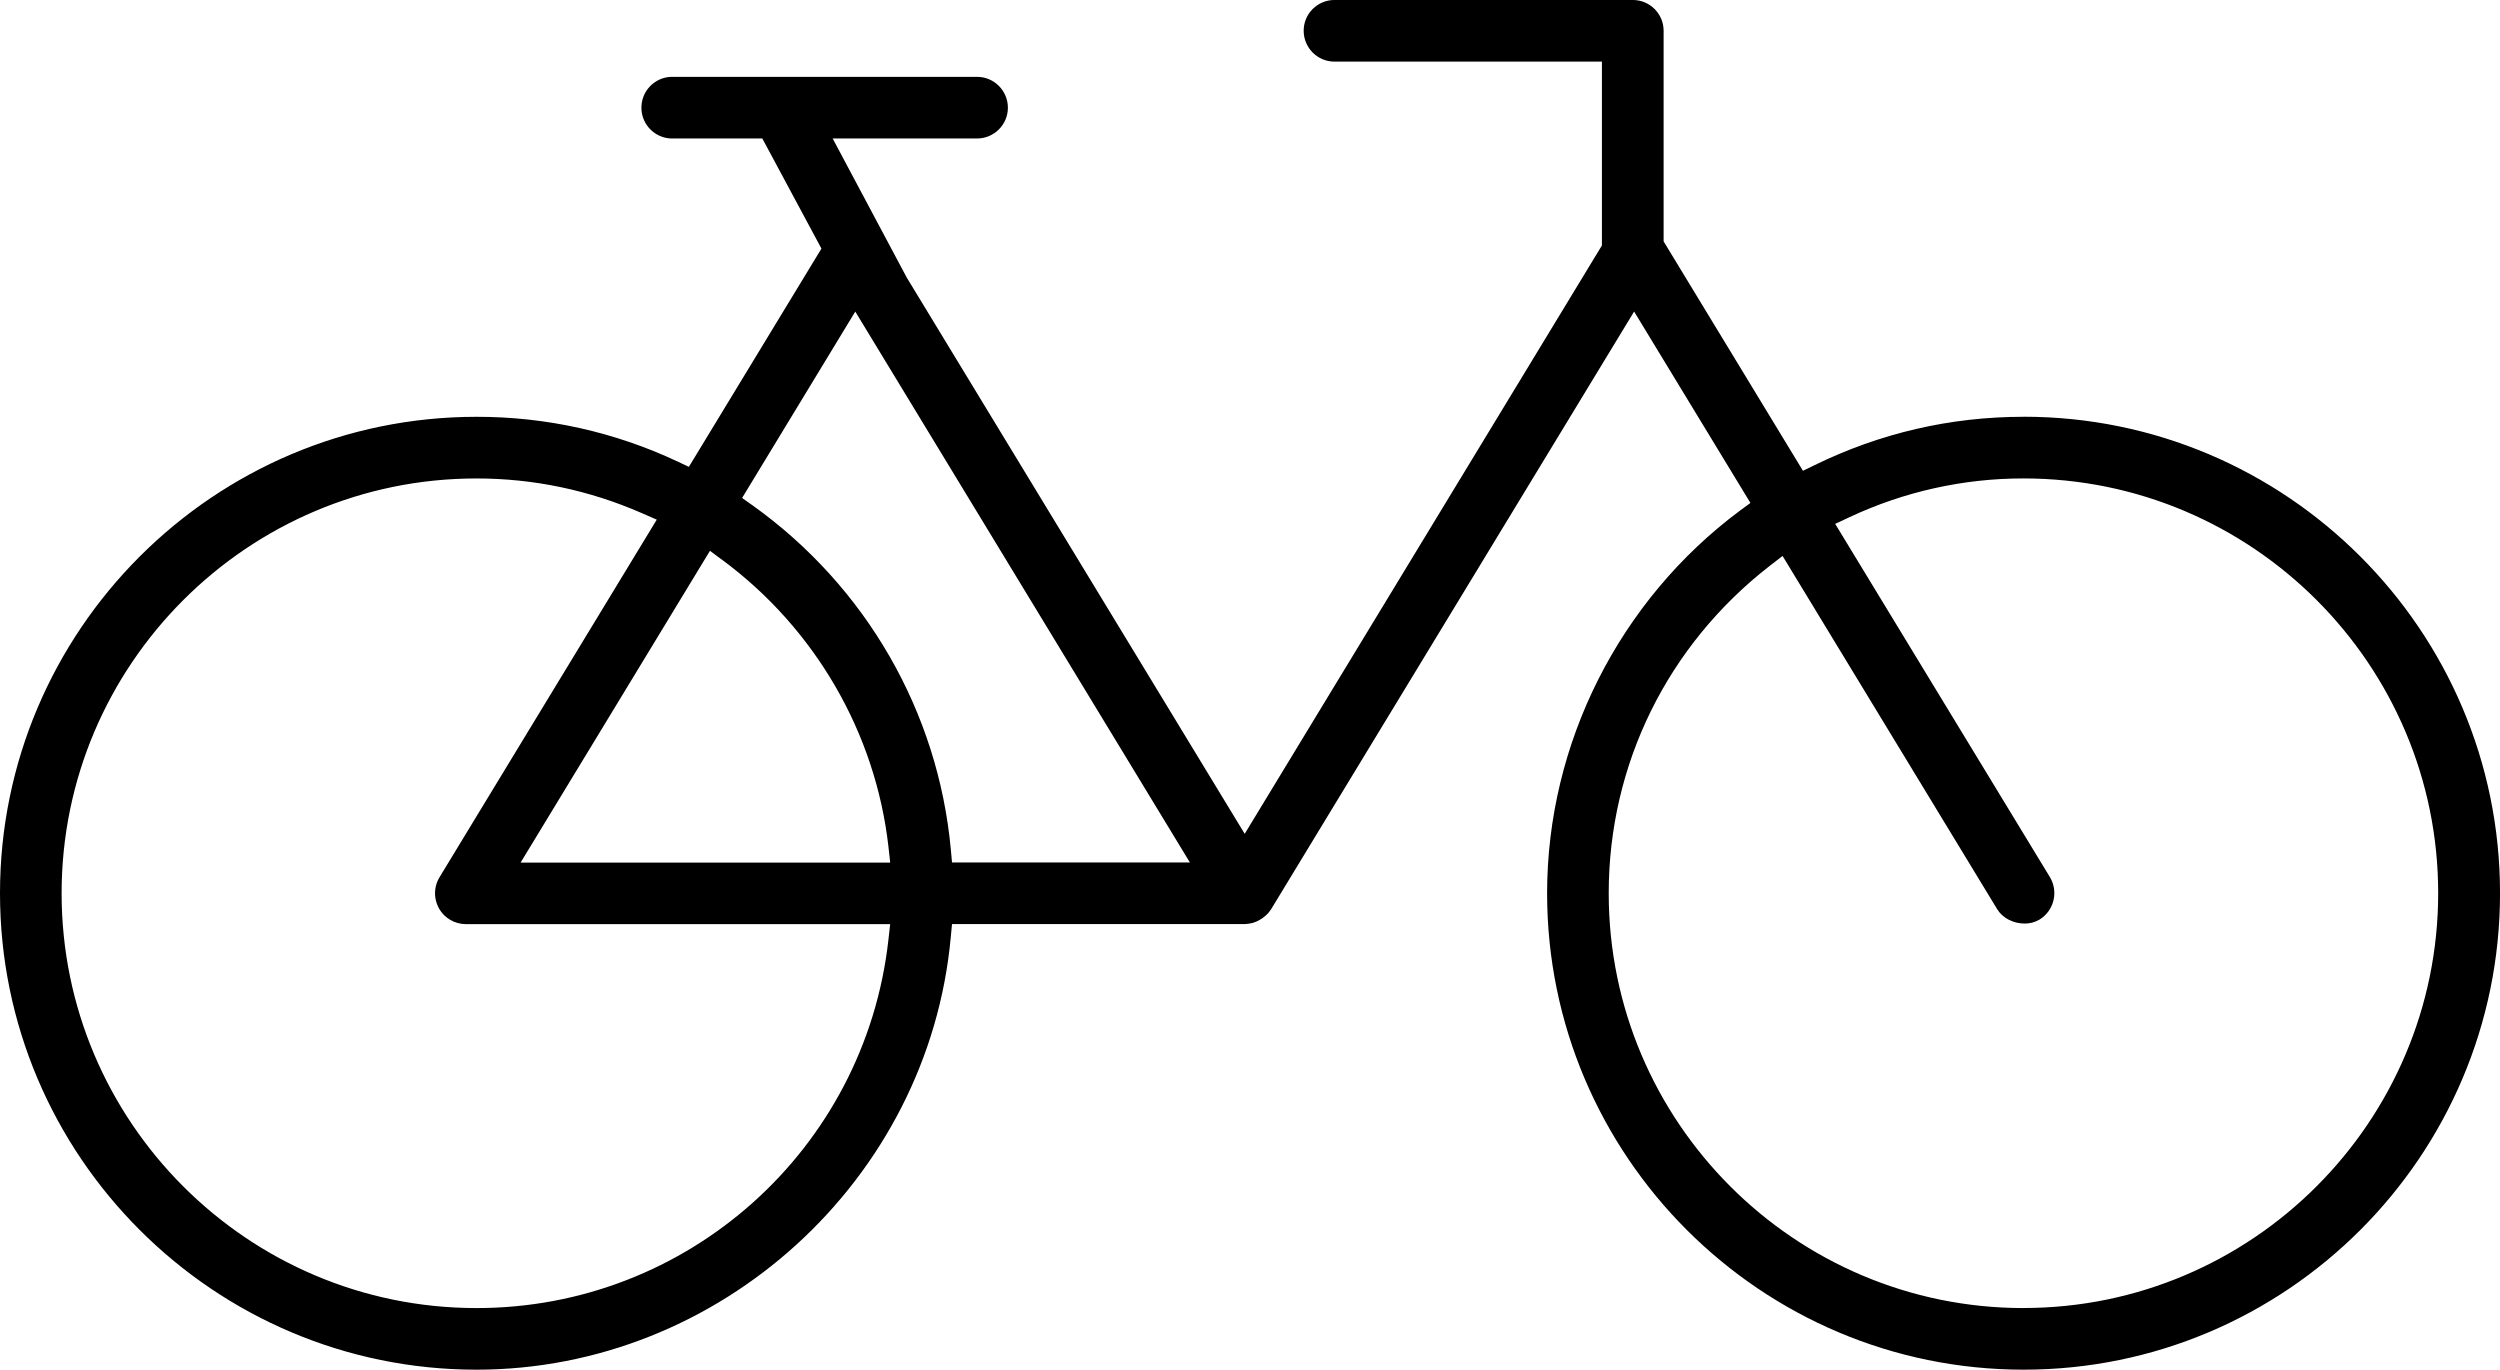 <?xml version="1.0" encoding="utf-8"?>
<!-- Generator: Adobe Illustrator 15.0.2, SVG Export Plug-In . SVG Version: 6.00 Build 0)  -->
<!DOCTYPE svg PUBLIC "-//W3C//DTD SVG 1.1//EN" "http://www.w3.org/Graphics/SVG/1.1/DTD/svg11.dtd">
<svg version="1.1" id="Layer_1" xmlns="http://www.w3.org/2000/svg" xmlns:xlink="http://www.w3.org/1999/xlink" x="0px" y="0px"
	 width="85.332px" height="46.75px" viewBox="0.5 19.789 85.332 46.75" enable-background="new 0.5 19.789 85.332 46.75"
	 xml:space="preserve">
<path d="M69.57,34.015c-2.5,0-4.898,0.558-7.134,1.651l-0.396,0.192l-4.756-7.83v-7.19c0-0.58-0.473-1.05-1.053-1.05h-10.18
	c-0.58,0-1.053,0.47-1.053,1.05s0.47,1.054,1.049,1.054h9.131v6.275L42.985,48.25L31.448,29.26l-2.527-4.744h4.928
	c0.58,0,1.053-0.472,1.053-1.05c0-0.58-0.47-1.054-1.052-1.054H23.4c-0.581,0.025-1.031,0.517-1.006,1.098
	c0.023,0.545,0.46,0.982,1.006,1.006h3.12l2.018,3.758l-4.525,7.45l-0.392-0.185c-2.146-1.008-4.486-1.527-6.856-1.523
	C7.796,34.015,0.5,41.312,0.5,50.277c0,8.968,7.296,16.263,16.263,16.263c8.324,0,15.437-6.488,16.19-14.77l0.042-0.439h9.995
	c0.096-0.006,0.181-0.018,0.275-0.041c0.162-0.051,0.312-0.137,0.438-0.252c0.071-0.062,0.133-0.135,0.184-0.215l12.39-20.4
	l3.97,6.533l-0.354,0.26c-4.123,3.066-6.586,7.951-6.586,13.063c0,8.966,7.297,16.261,16.264,16.261
	c8.969,0,16.262-7.295,16.262-16.263S78.537,34.013,69.57,34.013V34.015z M69.57,64.437c-7.811,0-14.16-6.353-14.16-14.158
	c0-4.396,2.008-8.47,5.508-11.185l0.426-0.329l7.326,12.058c0.18,0.297,0.545,0.49,0.936,0.49c0.18,0.002,0.355-0.045,0.51-0.137
	c0.494-0.304,0.652-0.949,0.354-1.447L63.14,37.67l0.488-0.228c1.858-0.872,3.887-1.324,5.939-1.323
	c7.807,0,14.155,6.35,14.155,14.156s-6.351,14.16-14.156,14.16L69.57,64.437z M16.763,64.437c-7.808,0-14.16-6.353-14.16-14.158
	c0-7.807,6.353-14.159,14.16-14.159c1.95,0,3.852,0.399,5.65,1.186l0.504,0.22L15.5,49.735c-0.3,0.498-0.14,1.145,0.357,1.445
	c0.164,0.1,0.352,0.151,0.542,0.152h14.485l-0.06,0.535C30.025,59.028,23.968,64.442,16.763,64.437z M29.693,30.424l11.422,18.804
	h-8.12l-0.04-0.438c-0.43-4.699-2.893-8.979-6.76-11.746l-0.365-0.258L29.693,30.424L29.693,30.424z M25.158,38.904
	c3.166,2.343,5.23,5.908,5.667,9.787l0.06,0.54H18.27l6.463-10.641l0.425,0.316V38.904z"/>
</svg>

